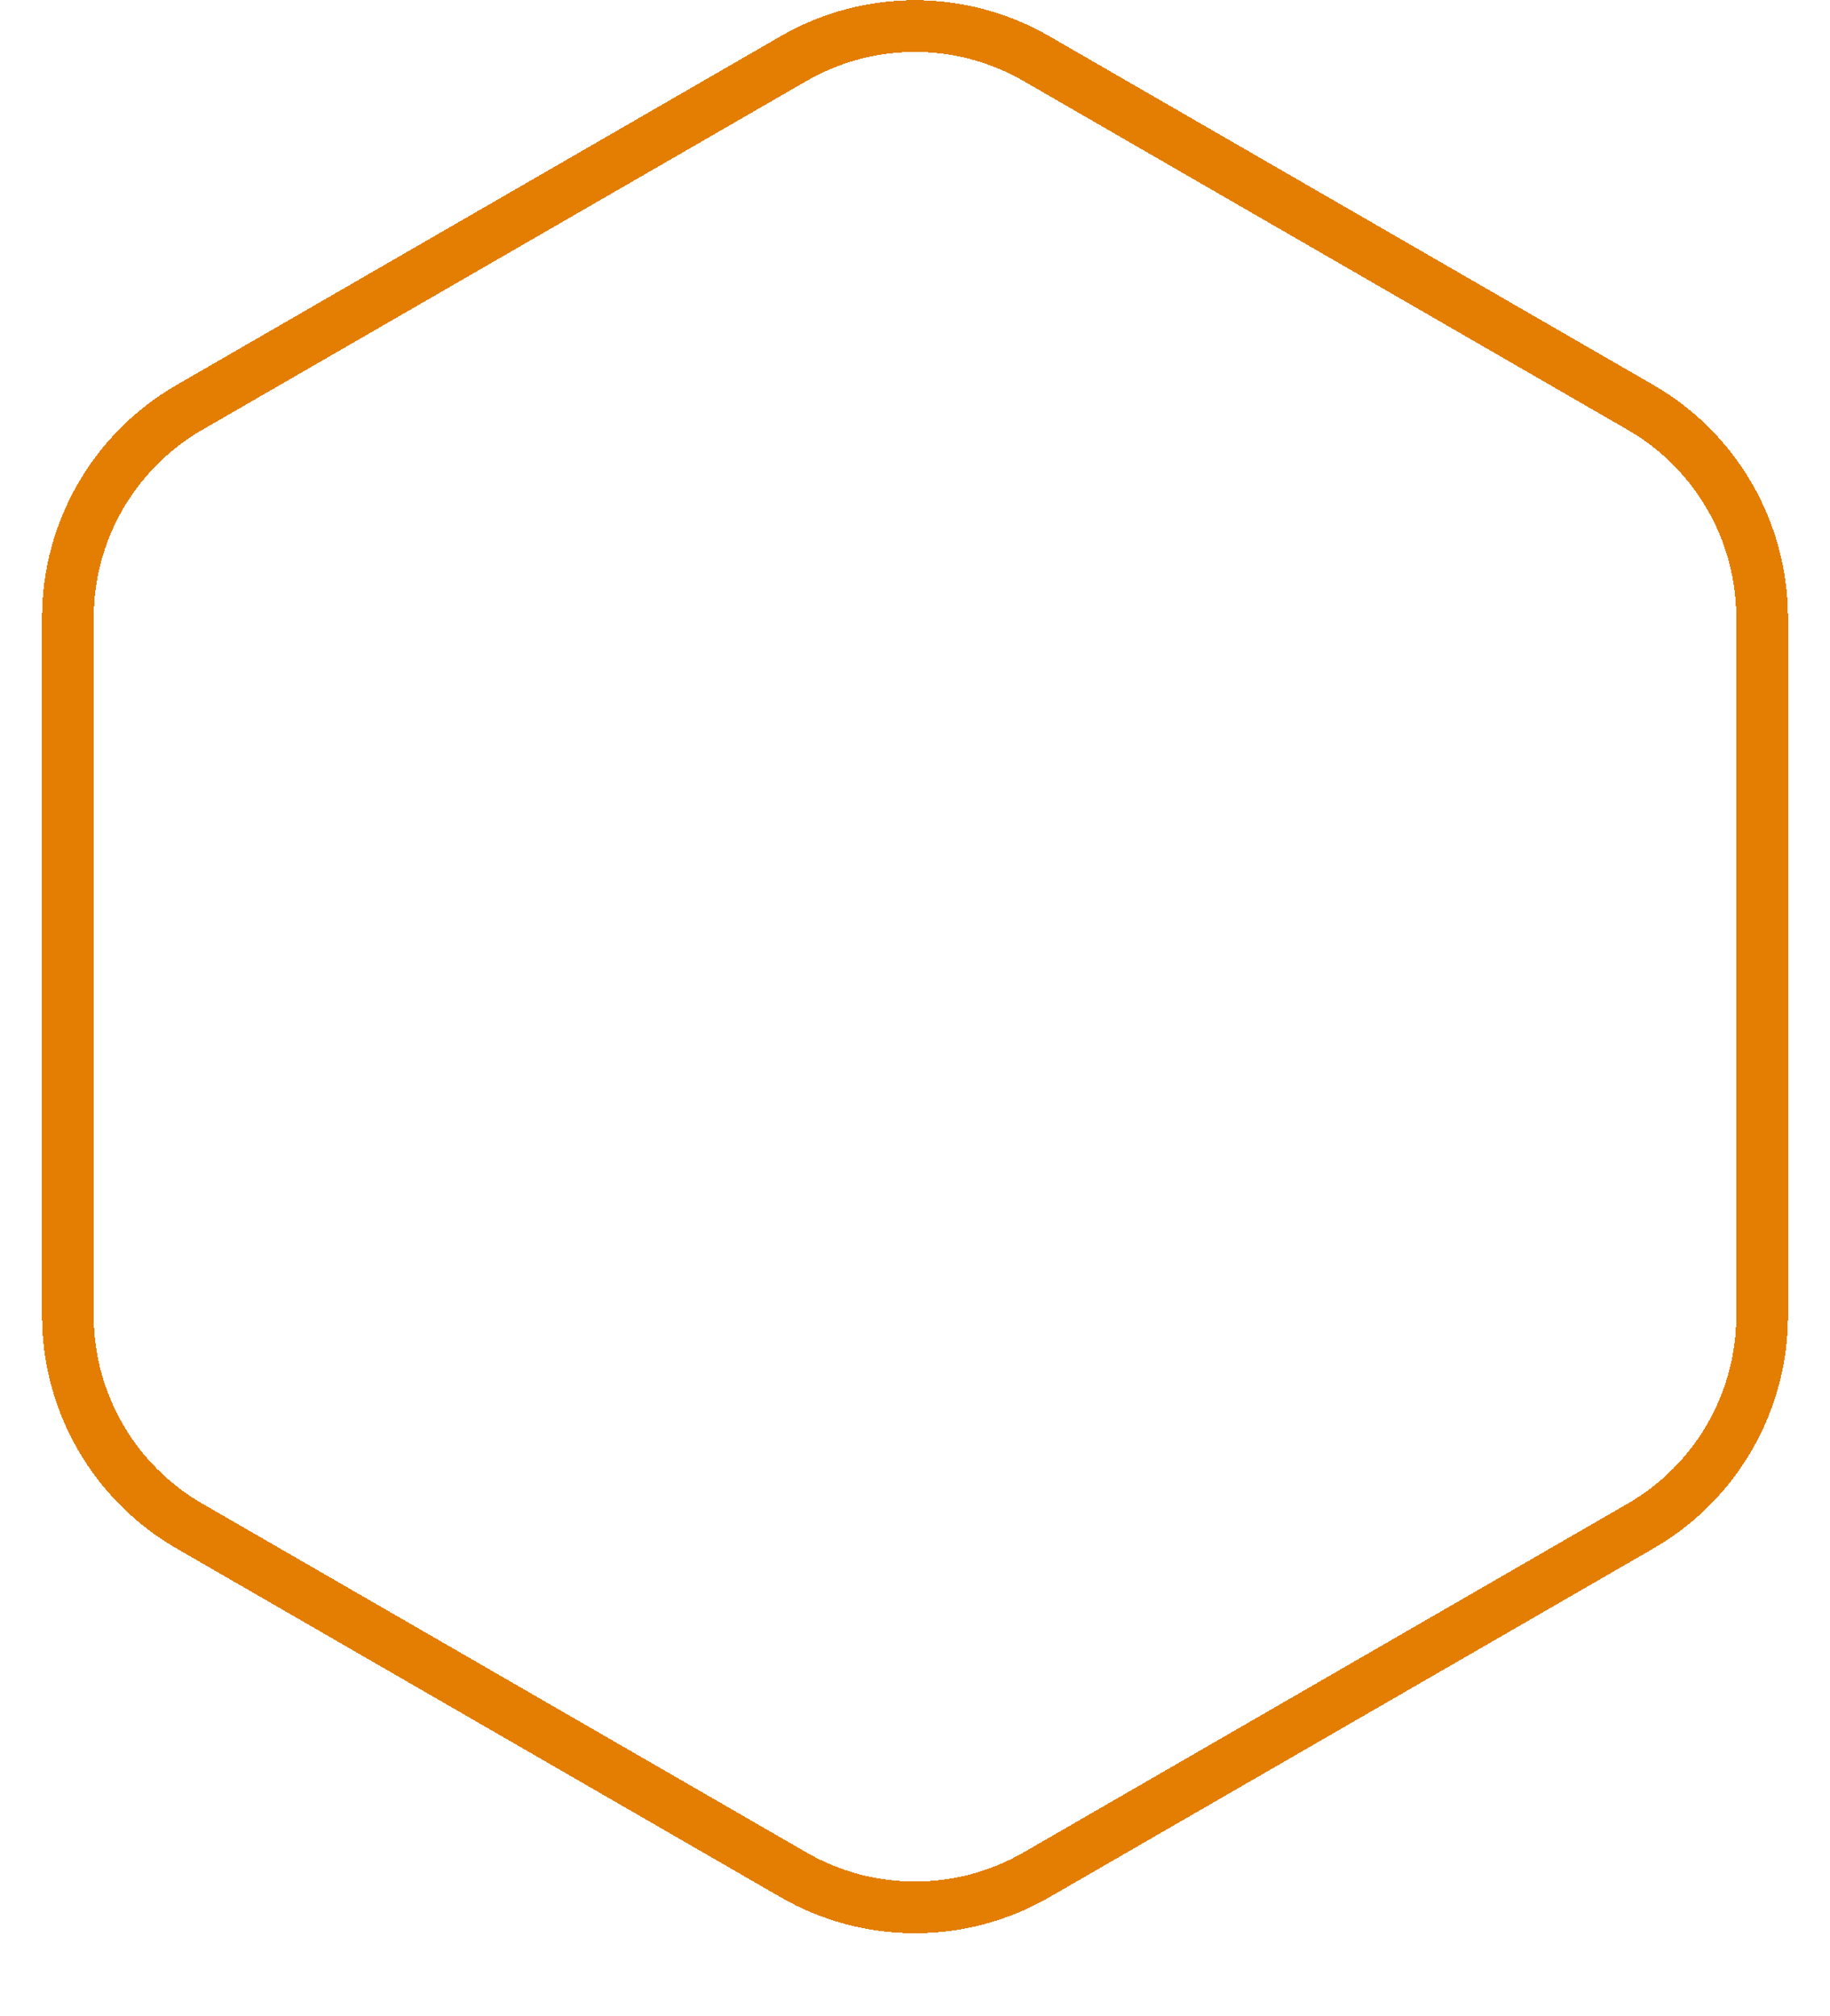 <svg width="177" height="195" viewBox="0 0 177 195" fill="none" xmlns="http://www.w3.org/2000/svg">
<g filter="url(#filter0_d_2001_7)">
<path d="M100.25 5.671L158.687 39.41C165.958 43.607 170.437 51.365 170.437 59.761V127.239C170.437 135.635 165.958 143.393 158.687 147.59L100.25 181.329C92.979 185.527 84.021 185.527 76.75 181.329L18.312 147.59C11.042 143.393 6.563 135.635 6.563 127.239V59.761C6.563 51.365 11.042 43.607 18.312 39.41L76.75 5.671C84.021 1.473 92.979 1.473 100.25 5.671Z" stroke="#E37E03" stroke-width="5" shape-rendering="crispEdges"/>
</g>
</svg>
